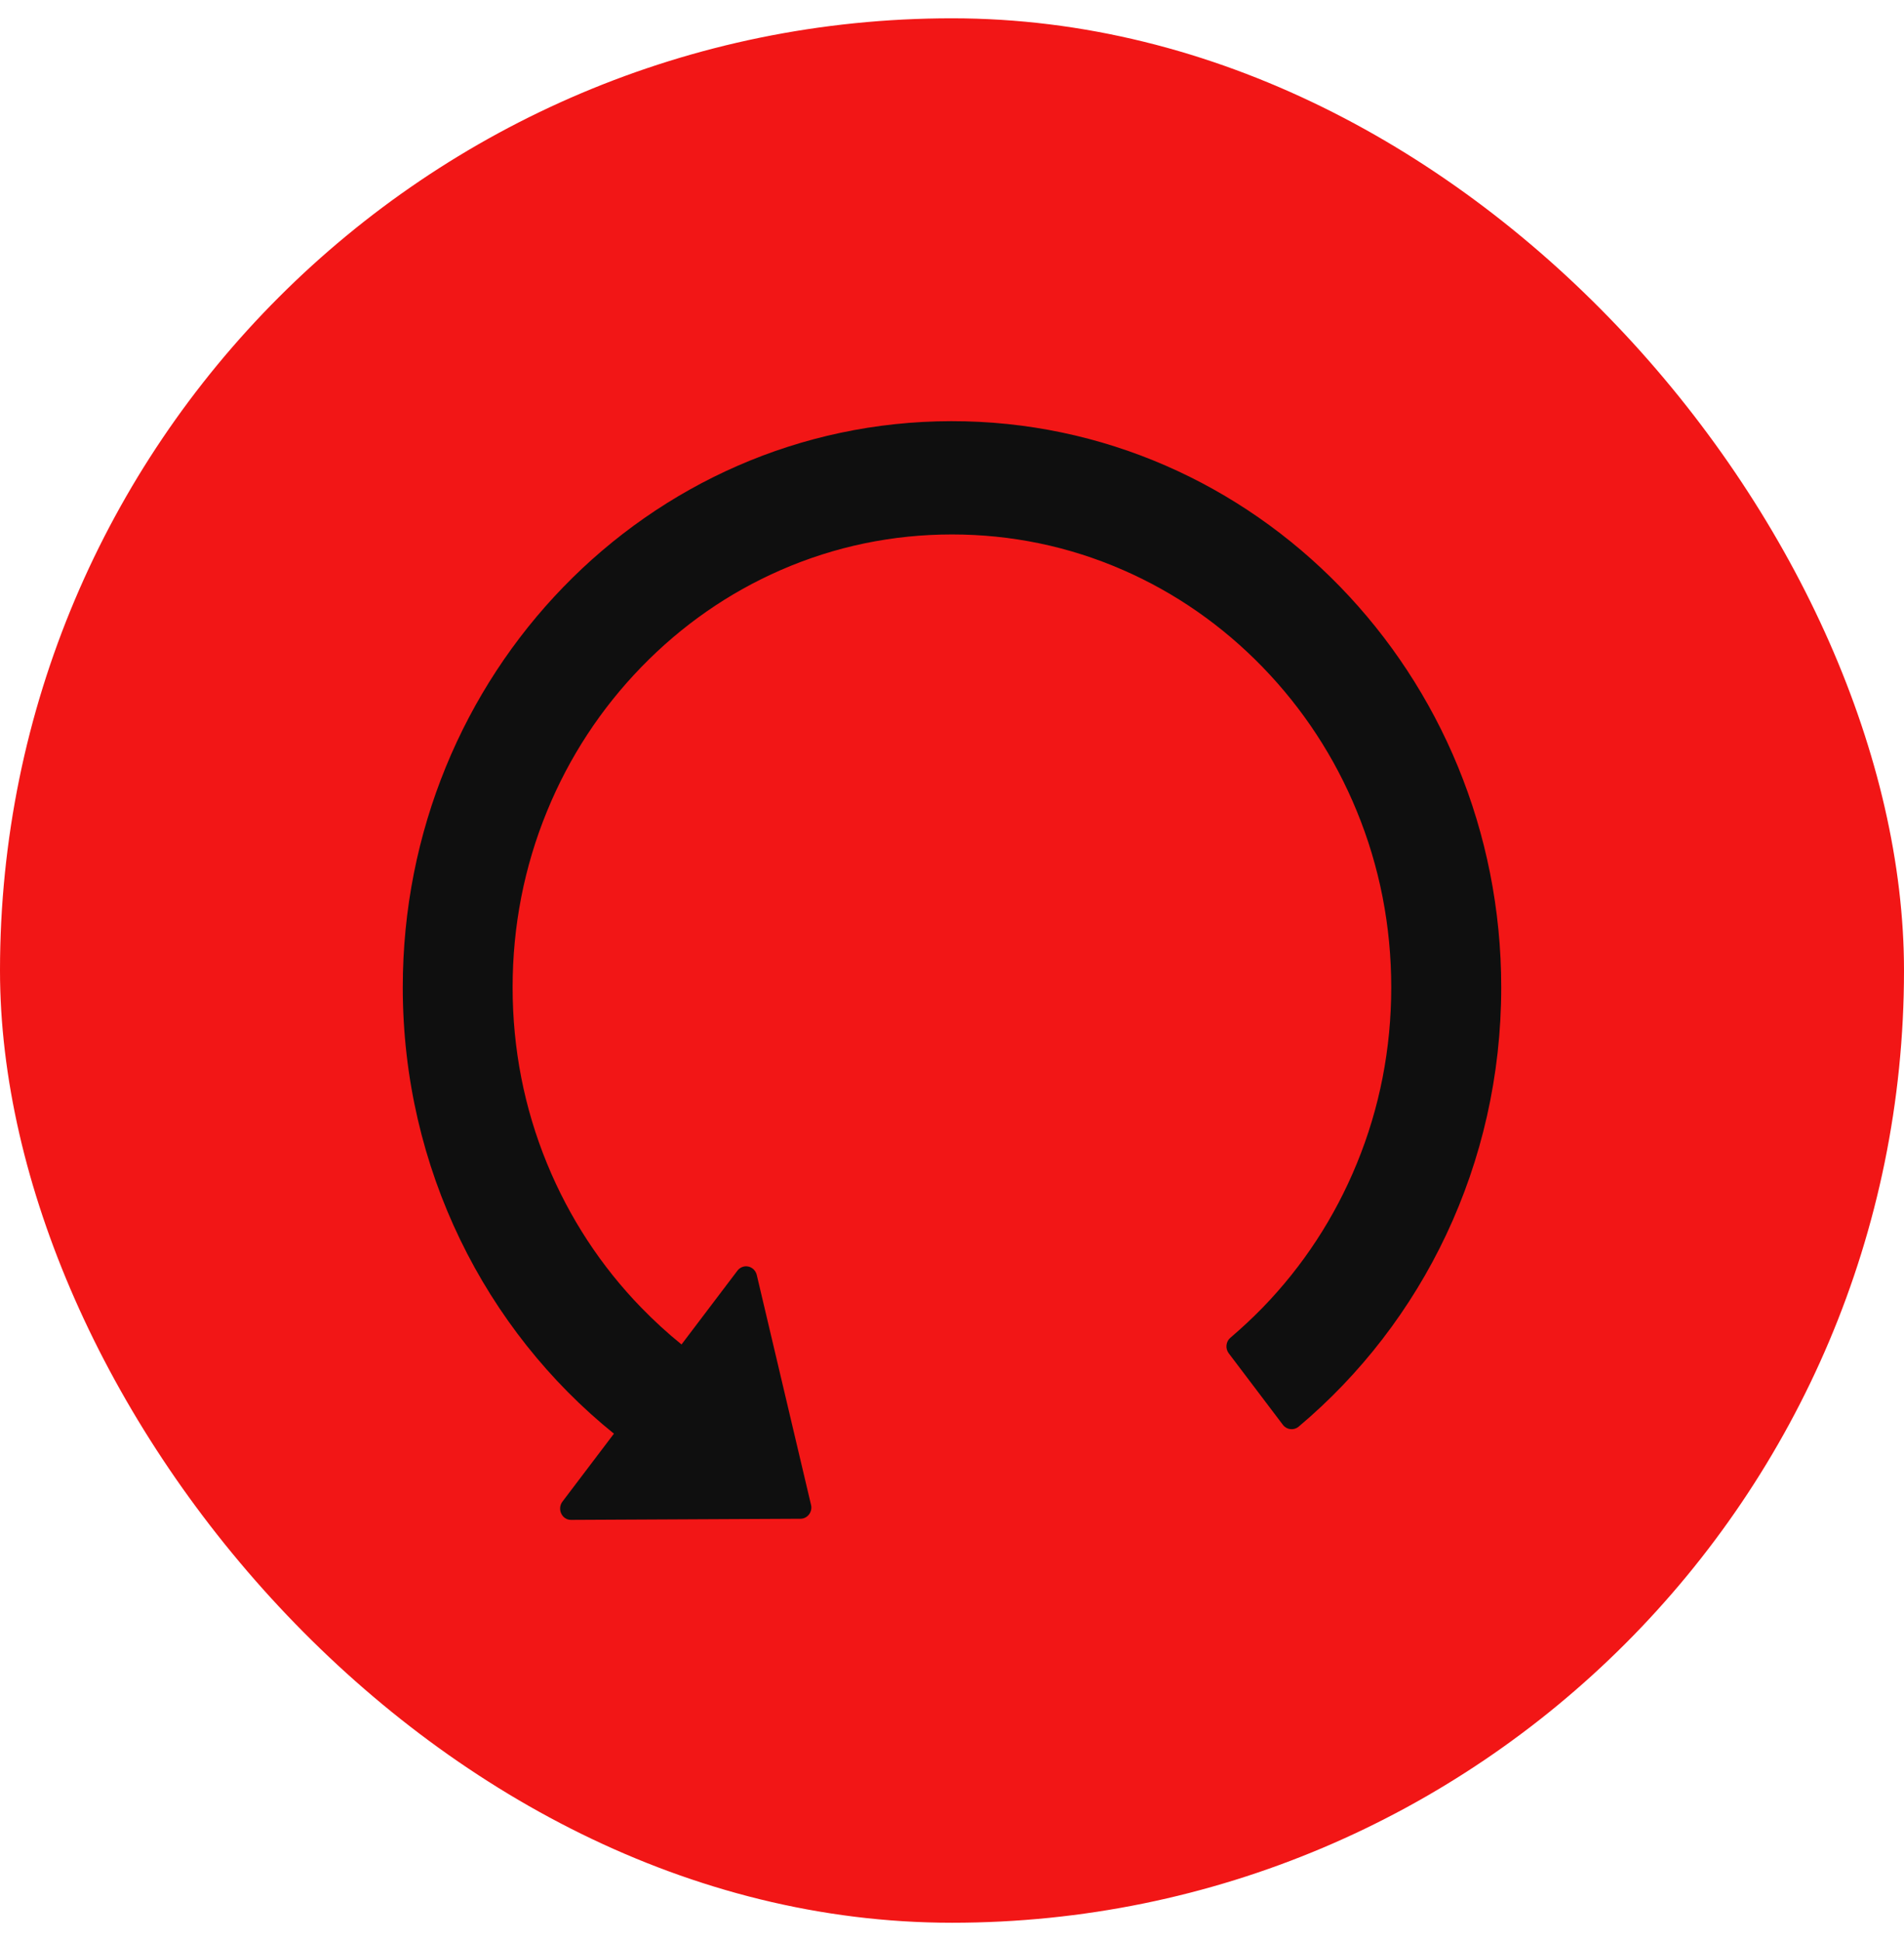 <svg width="52" height="53" viewBox="0 0 52 53" fill="none" xmlns="http://www.w3.org/2000/svg">
<rect y="0.5" width="52" height="52" rx="26" fill="#F21616"/>
<path d="M25.977 11.5C17.694 11.512 11 18.42 11 26.96C11 31.909 13.258 36.316 16.767 39.146L15.361 41.001C15.207 41.206 15.35 41.504 15.598 41.5L21.86 41.469C22.055 41.469 22.198 41.28 22.149 41.086L20.668 34.812C20.654 34.755 20.625 34.704 20.585 34.663C20.544 34.623 20.494 34.595 20.439 34.583C20.383 34.571 20.326 34.575 20.273 34.595C20.22 34.615 20.173 34.65 20.139 34.696L18.613 36.71C18.23 36.401 17.863 36.064 17.514 35.705C16.417 34.578 15.544 33.243 14.941 31.773C14.315 30.25 14 28.63 14 26.96C14 25.29 14.315 23.67 14.941 22.147C15.545 20.674 16.411 19.352 17.514 18.215C18.616 17.079 19.899 16.186 21.328 15.563C22.809 14.918 24.38 14.593 26 14.593C27.62 14.593 29.191 14.918 30.669 15.563C32.097 16.186 33.38 17.079 34.483 18.215C35.585 19.352 36.451 20.674 37.055 22.147C37.681 23.67 37.996 25.29 37.996 26.96C37.996 28.63 37.681 30.25 37.055 31.773C36.453 33.243 35.579 34.578 34.483 35.705C34.201 35.995 33.909 36.265 33.605 36.525C33.544 36.575 33.505 36.649 33.497 36.73C33.488 36.81 33.511 36.89 33.56 36.954L35.038 38.906C35.142 39.041 35.334 39.064 35.465 38.956C38.844 36.118 41 31.8 41 26.96C41 18.412 34.273 11.488 25.977 11.5Z" fill="#0F0F0F"/>
</svg>
